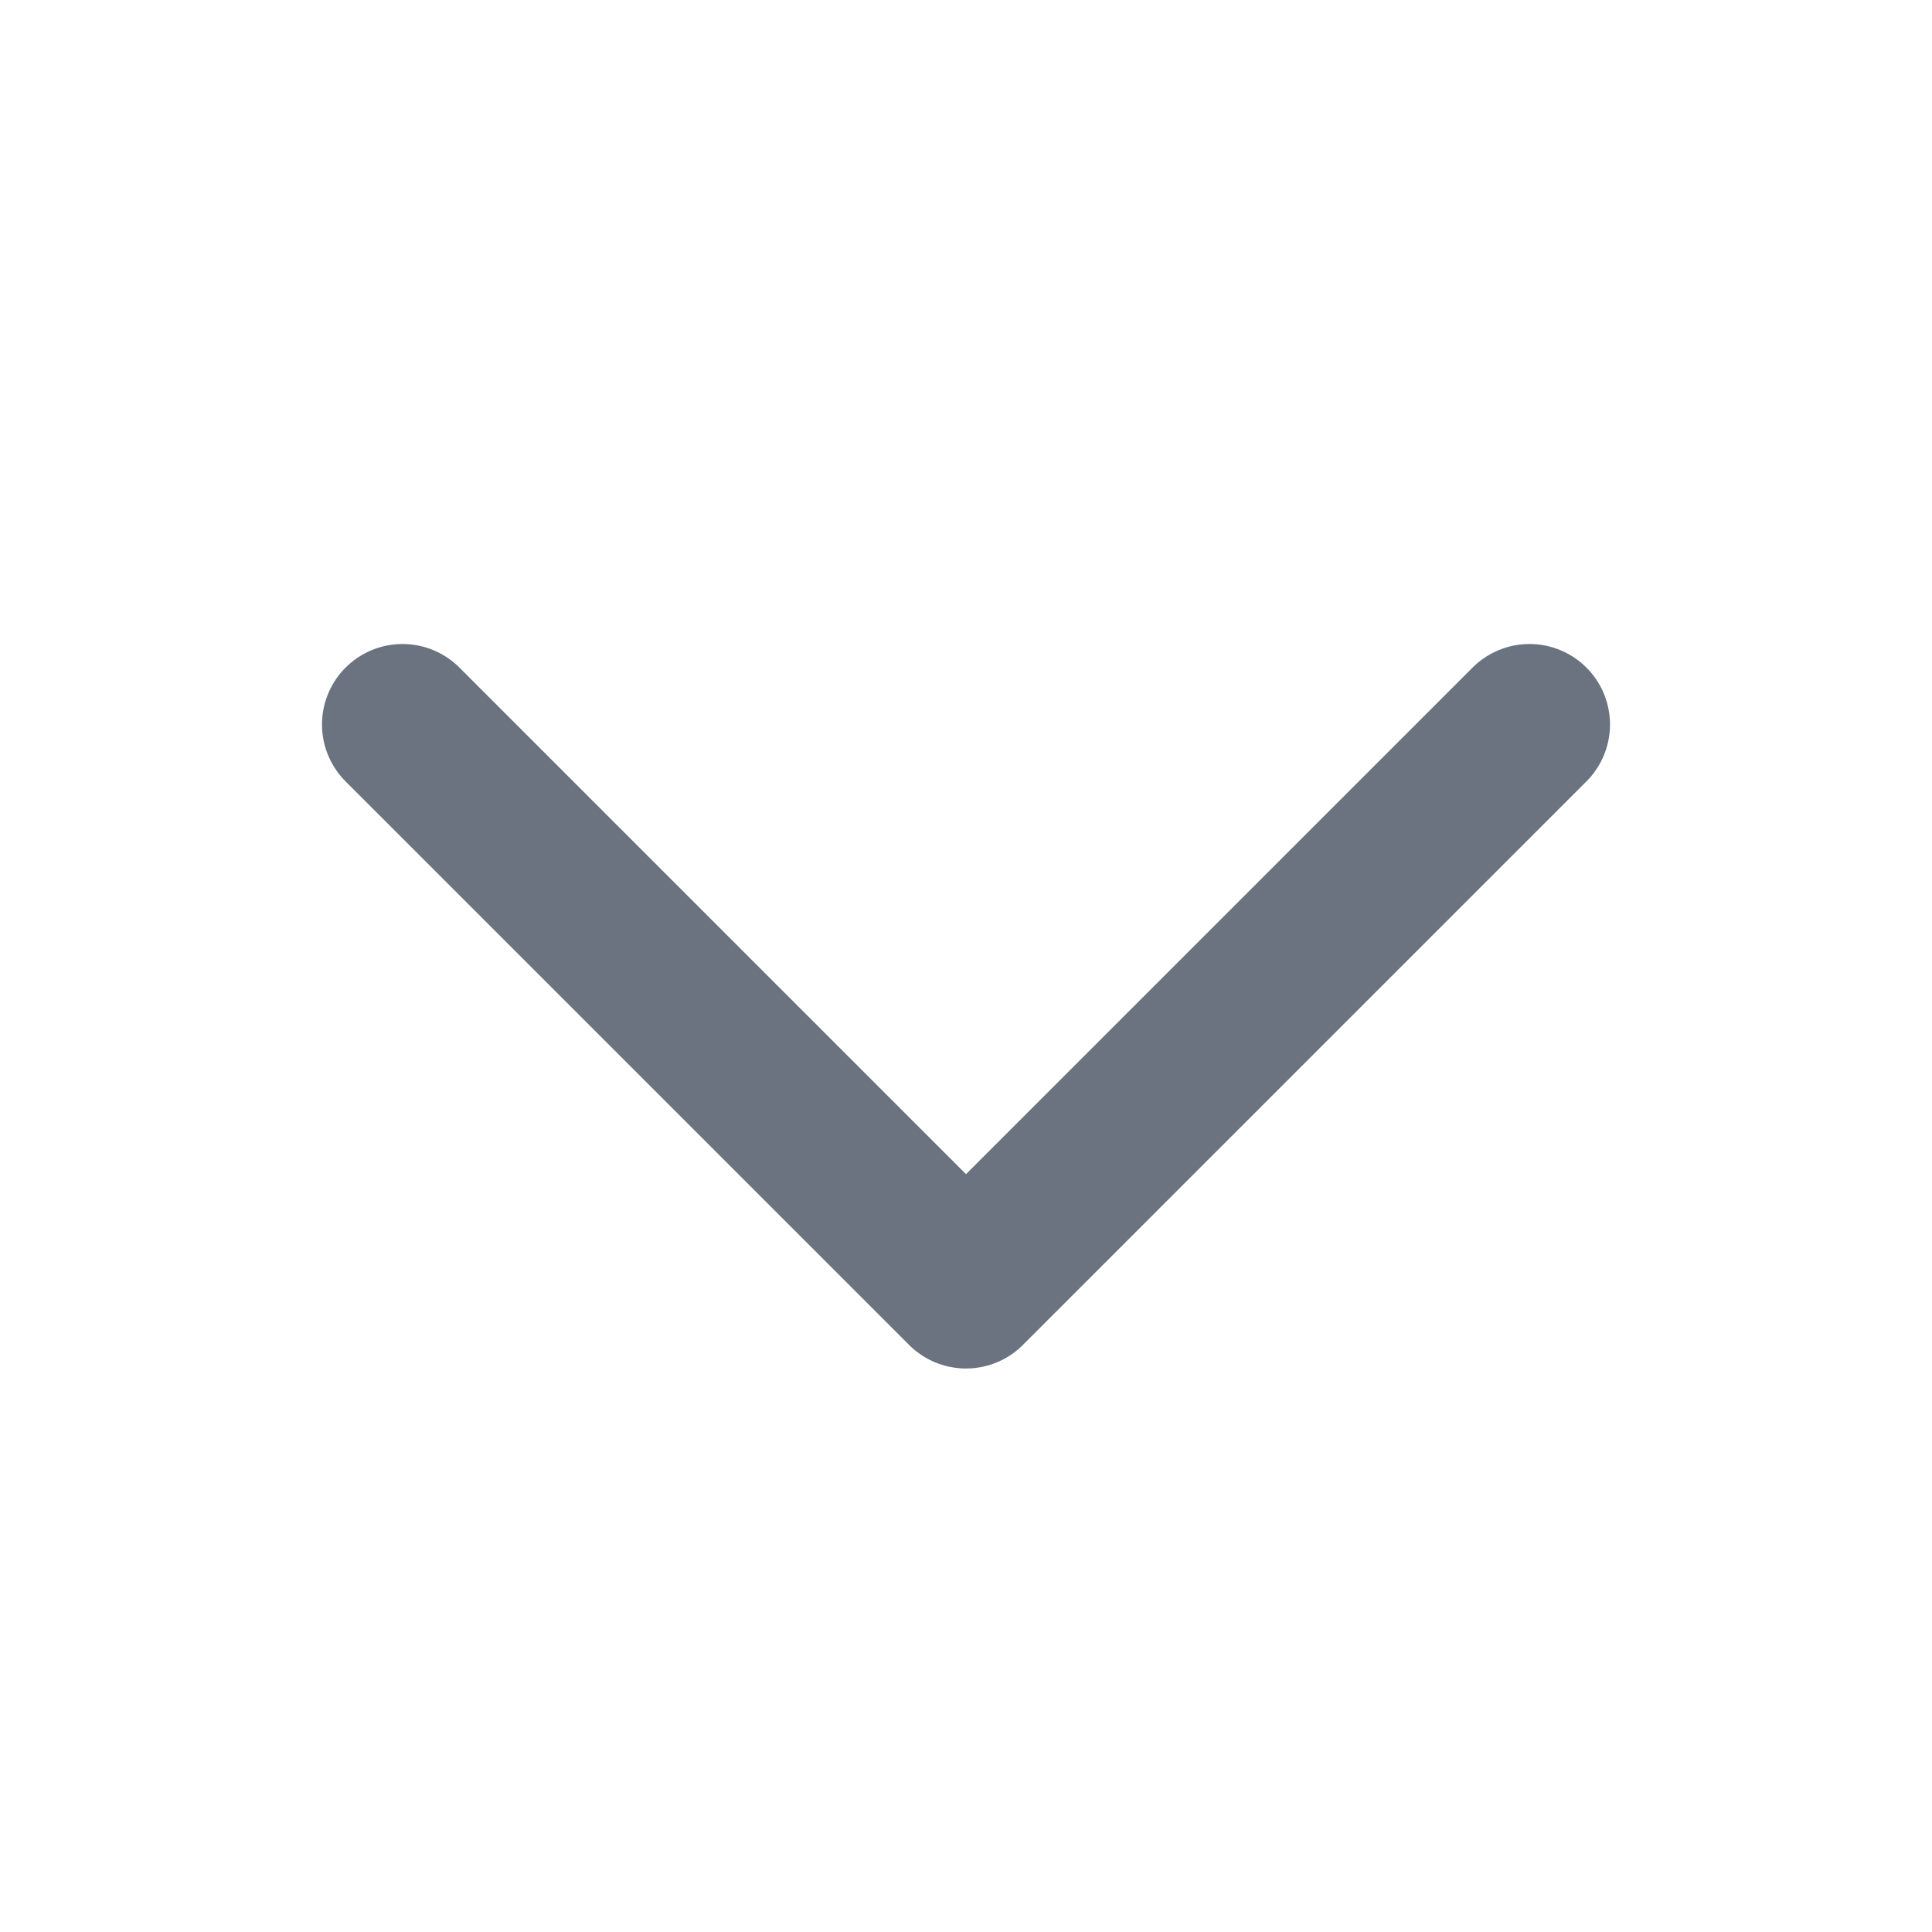 <svg width="16" height="16" viewBox="0 0 24 24" fill="none" xmlns="http://www.w3.org/2000/svg">
  <path d="M19 9l-7 7-7-7" stroke="#6B7280" stroke-width="2" stroke-linecap="round" stroke-linejoin="round"/>
</svg> 